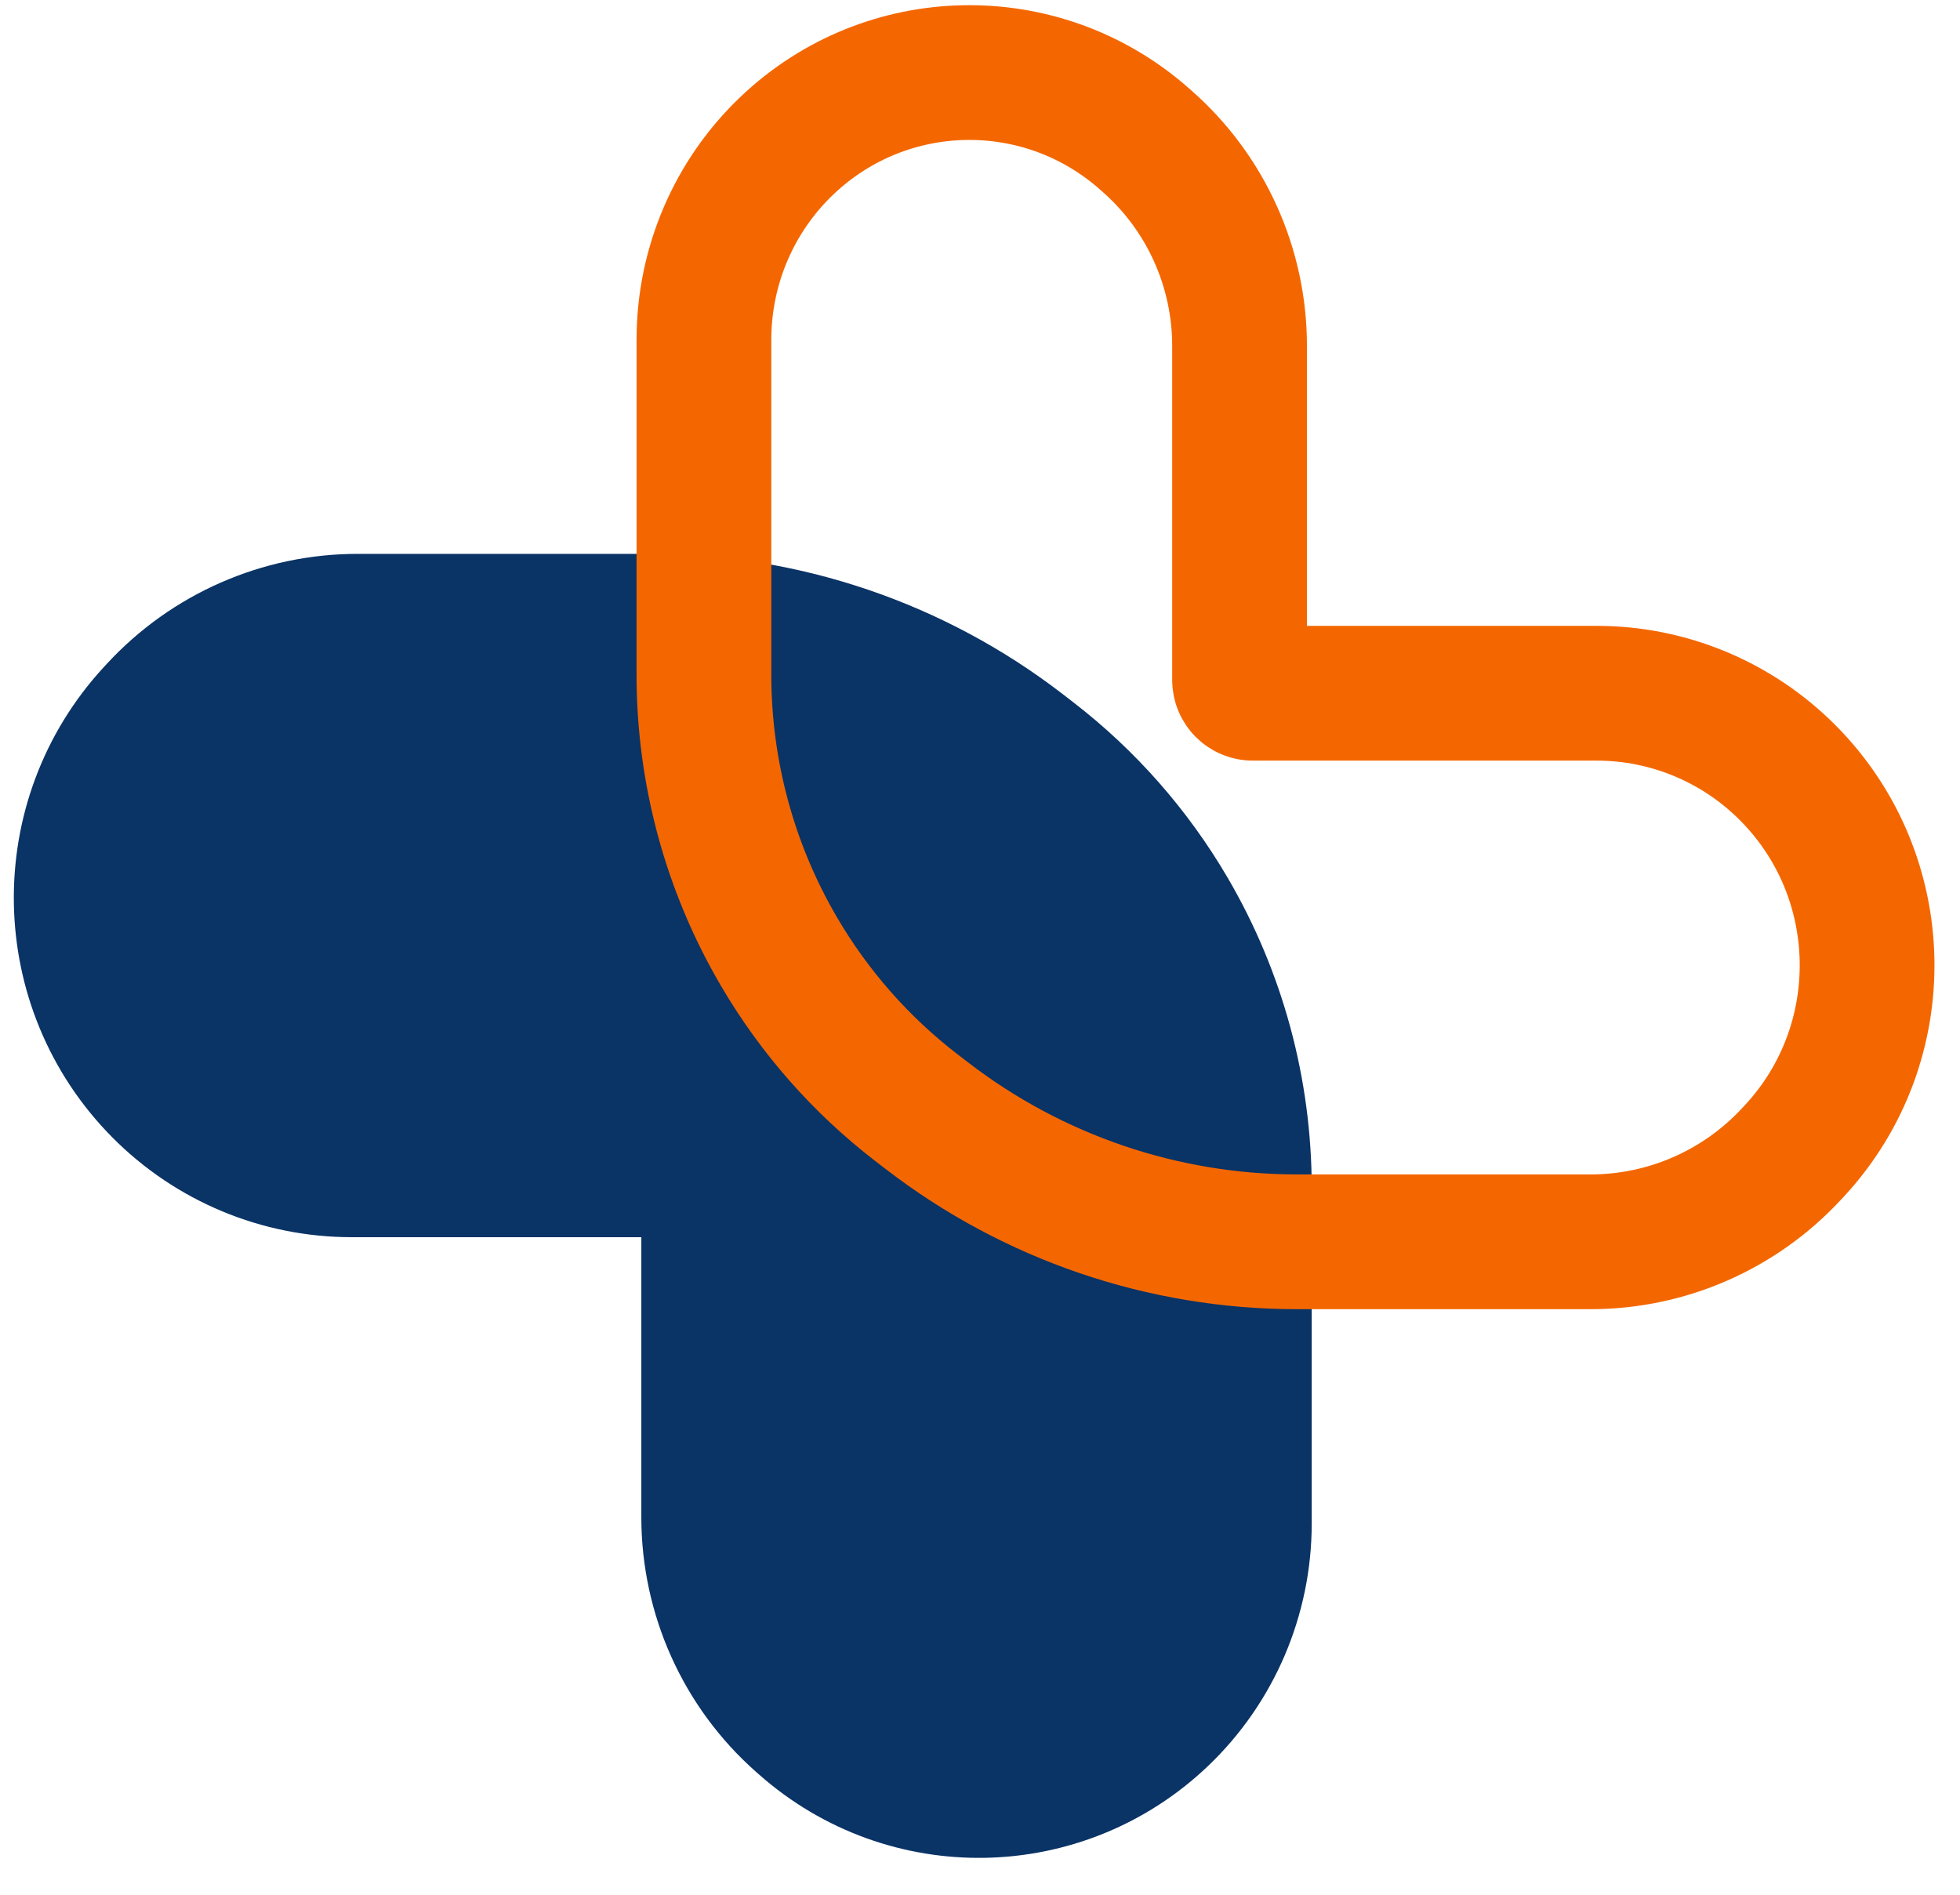 <svg width="60" height="58" viewBox="0 0 60 58" fill="none" xmlns="http://www.w3.org/2000/svg">
<path d="M31.276 22.883L31.594 23.129C33.285 24.432 34.711 26.051 35.794 27.898C37.299 30.465 38.092 33.391 38.092 36.372V46.634C38.092 48.879 37.175 51.025 35.555 52.569C32.507 55.474 27.761 55.564 24.605 52.777L24.507 52.691C22.72 51.111 21.695 48.833 21.695 46.439V36.214C21.695 35.99 21.515 35.809 21.292 35.809H10.761C8.566 35.809 6.461 34.932 4.909 33.37C1.762 30.203 1.668 25.098 4.697 21.816L4.785 21.721C6.376 19.997 8.609 19.017 10.948 19.017H19.94C24.038 19.017 28.022 20.376 31.276 22.883ZM31.276 22.883L29.823 24.791Z" fill="#0A3366"/>
<path d="M31.276 22.883L31.594 23.129C33.285 24.432 34.711 26.051 35.794 27.898C37.299 30.465 38.092 33.391 38.092 36.372V46.634C38.092 48.879 37.175 51.025 35.555 52.569C32.507 55.474 27.761 55.564 24.605 52.777L24.507 52.691C22.72 51.111 21.695 48.833 21.695 46.439V36.214C21.695 35.99 21.515 35.809 21.292 35.809H10.761C8.566 35.809 6.461 34.932 4.909 33.37C1.762 30.203 1.668 25.098 4.697 21.816L4.785 21.721C6.376 19.997 8.609 19.017 10.948 19.017H19.94C24.038 19.017 28.022 20.376 31.276 22.883ZM31.276 22.883L29.823 24.791" stroke="#0A3366" stroke-width="4.125"/>
<path d="M35.035 4.253L35.133 4.34C36.921 5.919 37.946 8.198 37.946 10.591V20.816C37.946 21.04 38.127 21.221 38.349 21.221H48.88C51.075 21.221 53.18 22.098 54.732 23.66C57.88 26.827 57.973 31.932 54.945 35.214L54.856 35.309C53.265 37.033 51.032 38.013 48.693 38.013H39.702C35.603 38.013 31.619 36.655 28.366 34.147L28.047 33.902C26.355 32.599 24.93 30.979 23.848 29.132C22.343 26.565 21.549 23.639 21.549 20.659V10.397C21.549 8.152 22.466 6.006 24.086 4.462C27.134 1.556 31.881 1.466 35.035 4.253Z" stroke="#F46700" stroke-width="4.125"/>
</svg>
